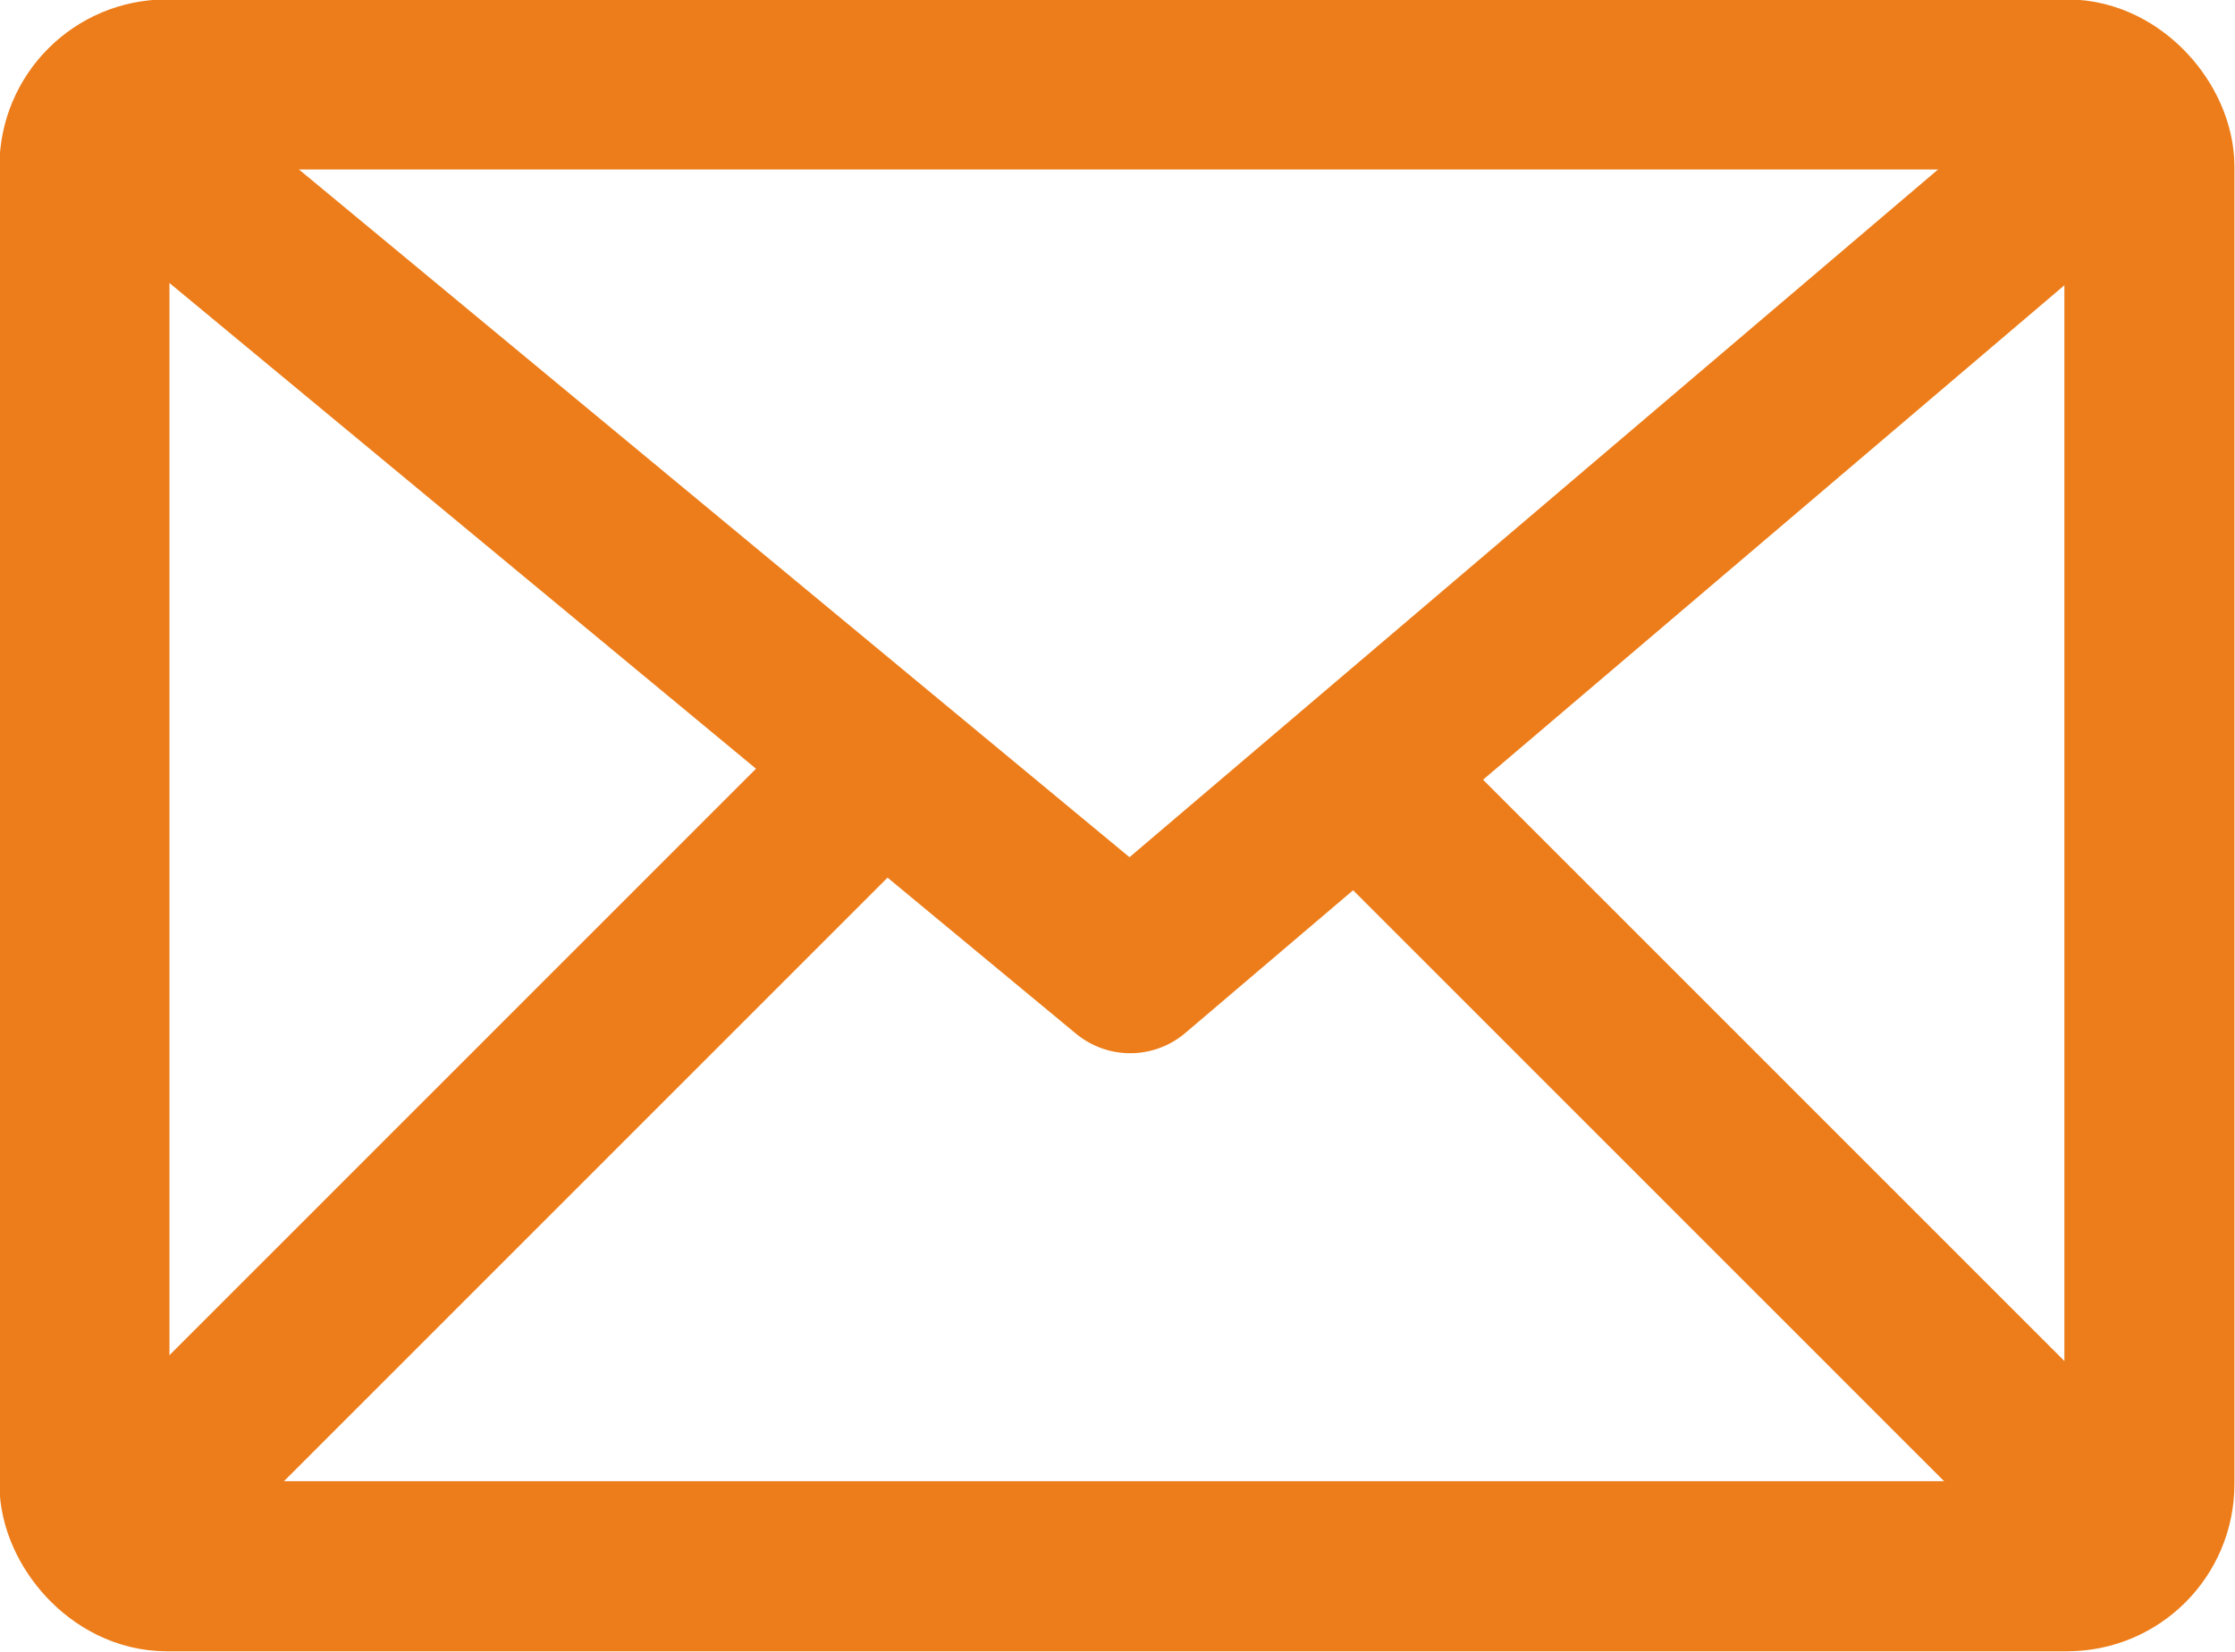 <?xml version="1.0" encoding="UTF-8"?>
<svg id="Calque_2" data-name="Calque 2" xmlns="http://www.w3.org/2000/svg" viewBox="0 0 19.32 14.28">
  <defs>
    <style>
      .cls-1 {
        fill: none;
        stroke: #ed7d1a;
        stroke-linecap: round;
        stroke-linejoin: round;
        stroke-width: 1.47px;
      }
    </style>
  </defs>
  <g id="Calque_3" data-name="Calque 3">
    <g>
      <rect class="cls-1" x=".73" y=".73" width="17.85" height="12.81" rx=".71" ry=".71"/>
      <polyline class="cls-1" points="1.45 1.48 9.77 8.37 17.87 1.48"/>
      <line class="cls-1" x1="1.48" y1="12.74" x2="7.5" y2="6.72"/>
      <line class="cls-1" x1="17.84" y1="12.8" x2="11.97" y2="6.93"/>
    </g>
  </g>
</svg>